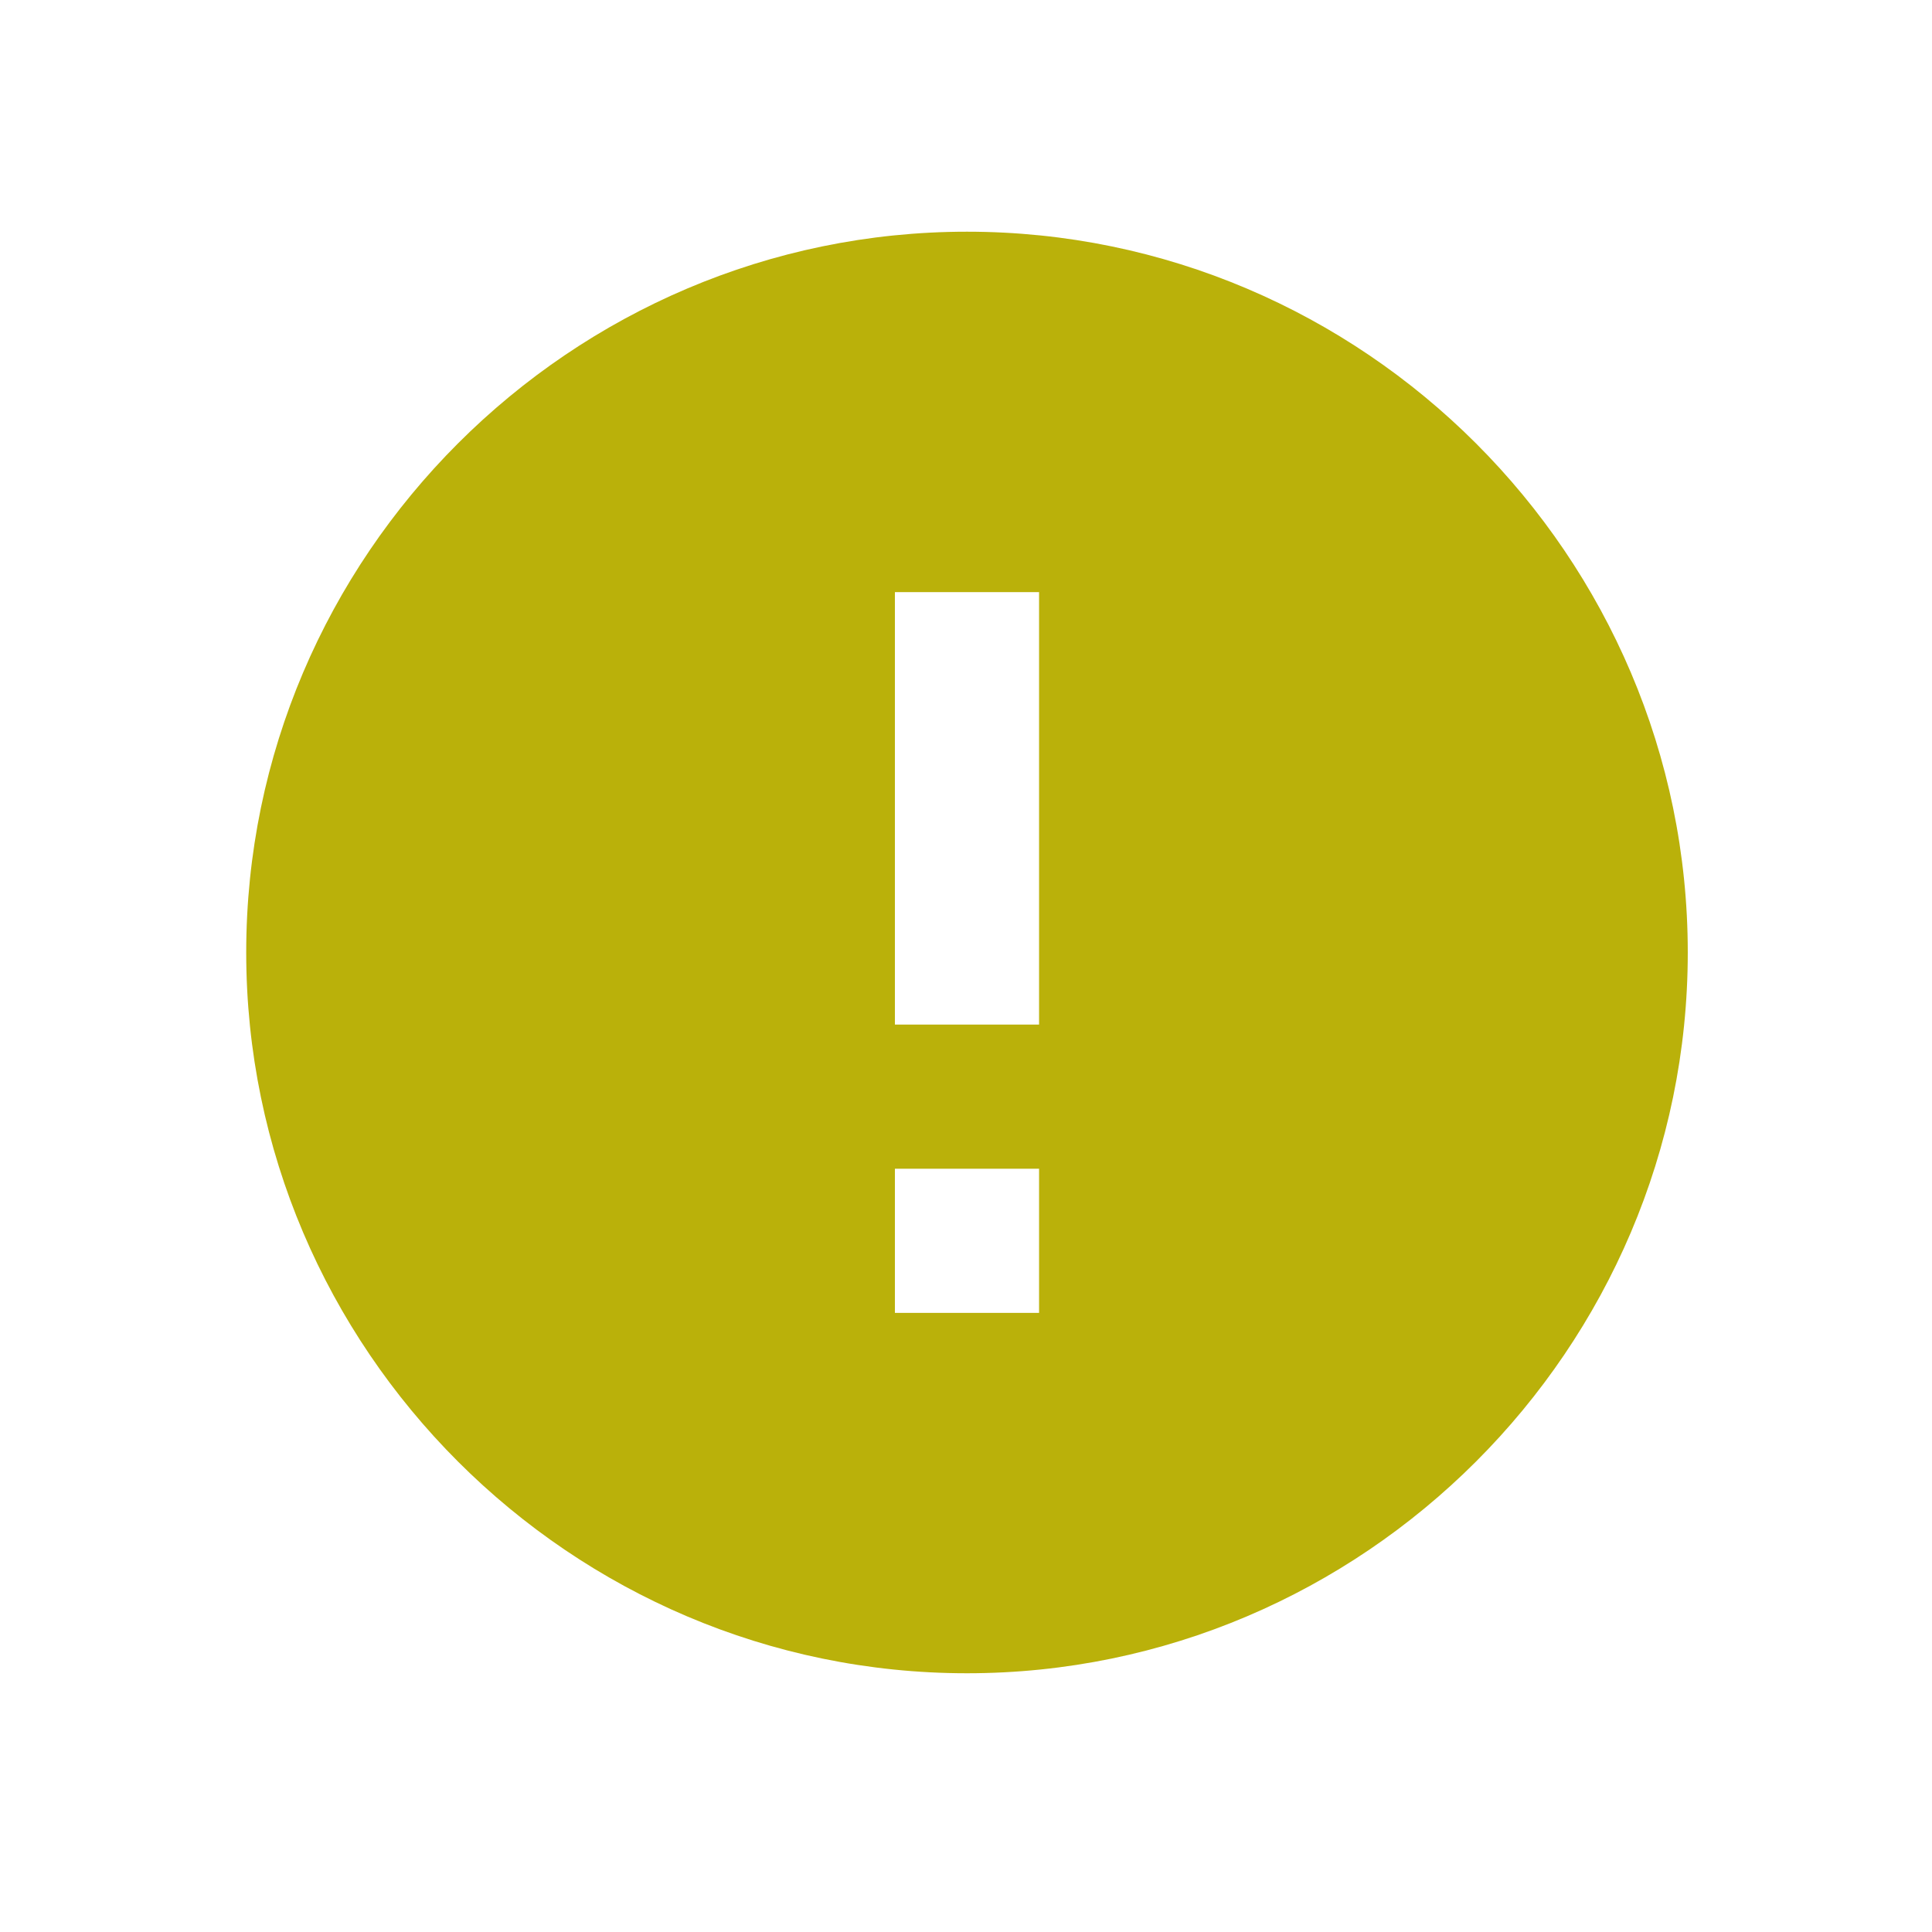 <?xml version="1.0" standalone="no"?><!DOCTYPE svg PUBLIC "-//W3C//DTD SVG 1.1//EN" "http://www.w3.org/Graphics/SVG/1.1/DTD/svg11.dtd"><svg t="1657518206941" class="icon" viewBox="0 0 1024 1024" version="1.1" xmlns="http://www.w3.org/2000/svg" p-id="2832" xmlns:xlink="http://www.w3.org/1999/xlink" width="200" height="200"><defs><style type="text/css">@font-face { font-family: feedback-iconfont; src: url("//at.alicdn.com/t/font_1031158_u69w8yhxdu.woff2?t=1630033759944") format("woff2"), url("//at.alicdn.com/t/font_1031158_u69w8yhxdu.woff?t=1630033759944") format("woff"), url("//at.alicdn.com/t/font_1031158_u69w8yhxdu.ttf?t=1630033759944") format("truetype"); }
</style></defs><path d="M474.324 619.444l76.405 0 0 76.405-76.405 0L474.324 619.444zM474.324 313.822l76.405 0 0 229.216-76.405 0L474.324 313.822zM512.526 886.863c210.115 0 382.027-171.912 382.027-382.027s-171.912-382.027-382.027-382.027-382.027 171.912-382.027 382.027S302.412 886.863 512.526 886.863z" p-id="2833" fill="#bab10a"></path></svg>
